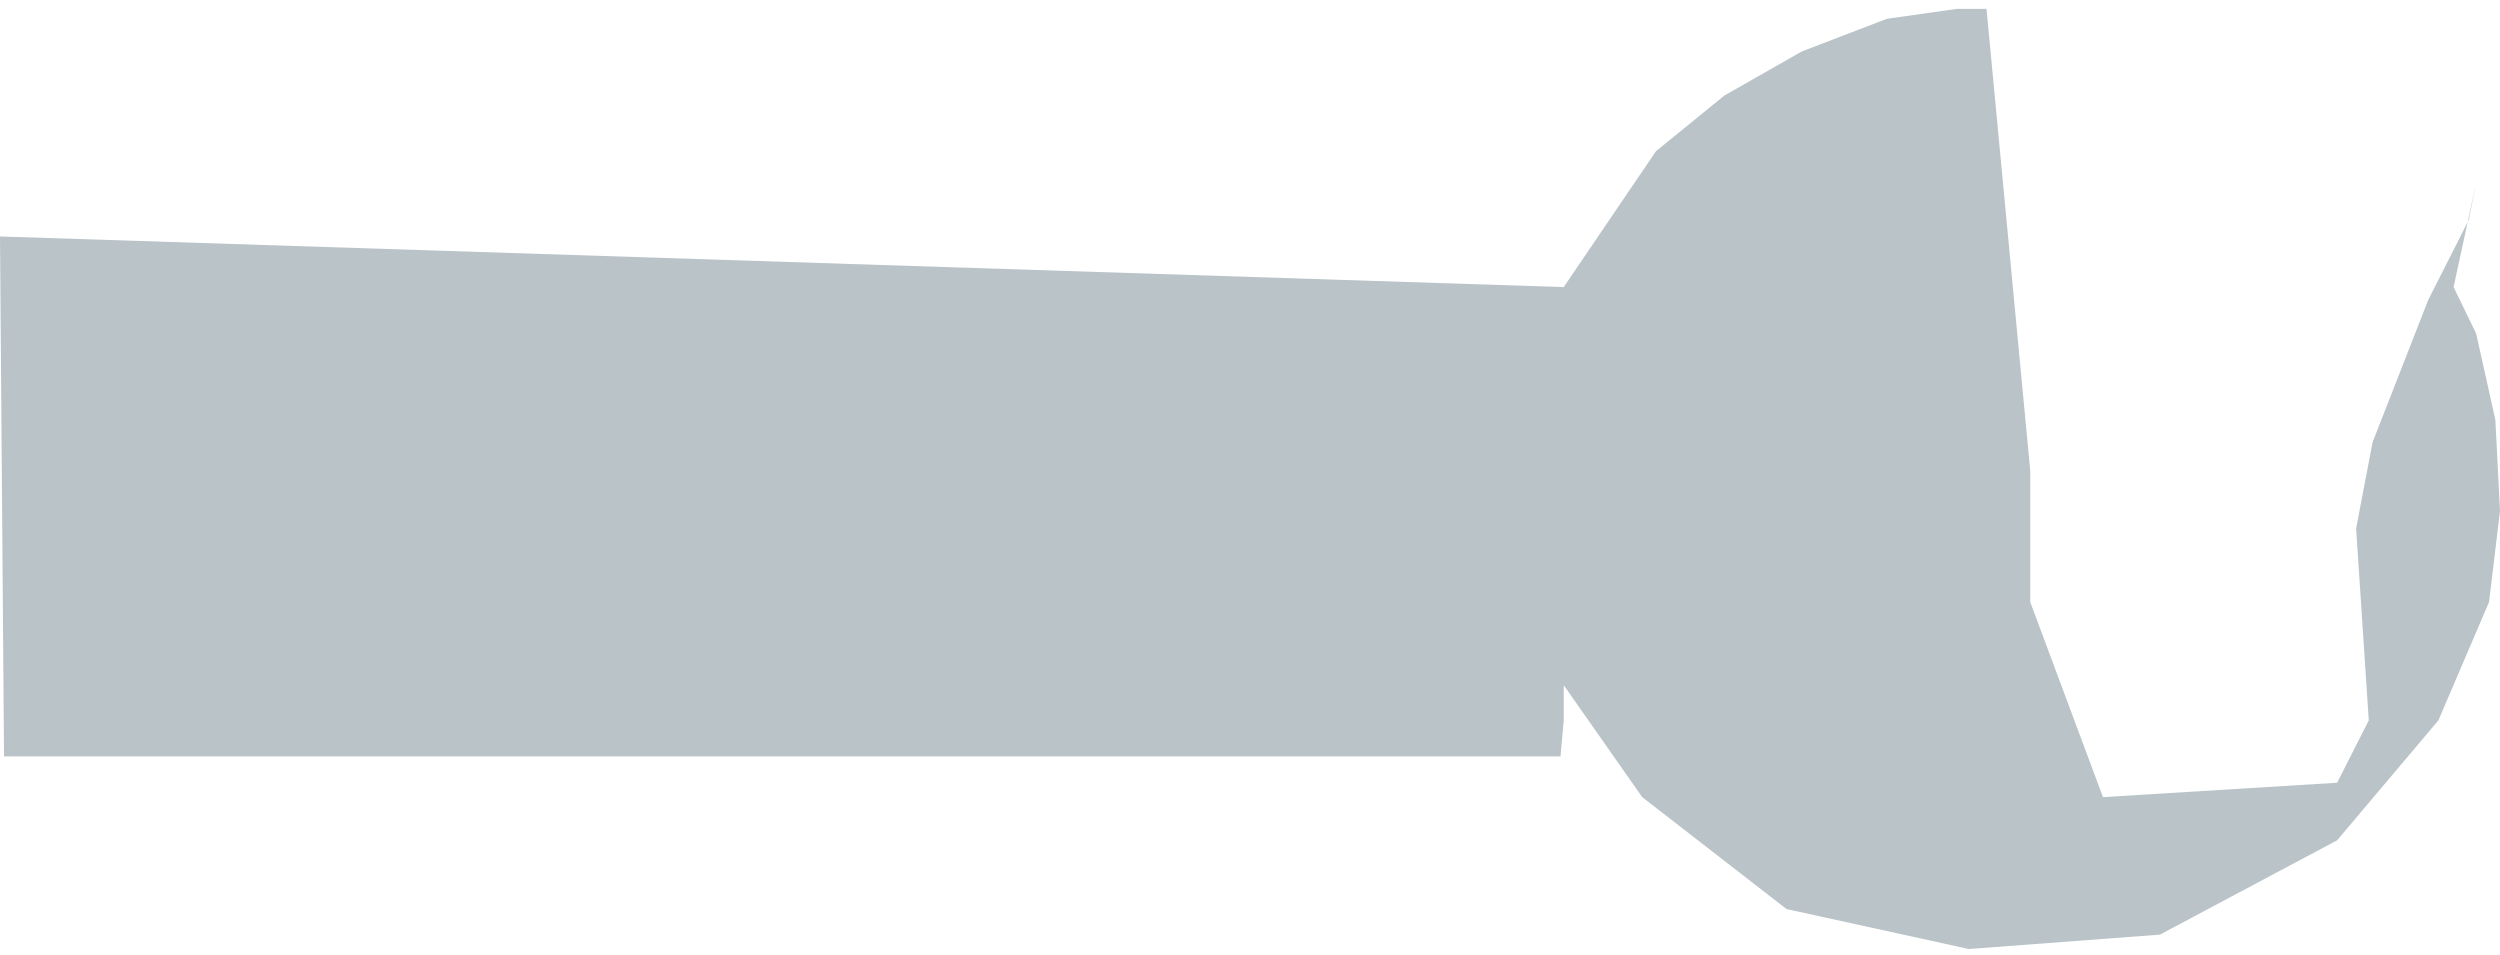 ﻿<?xml version="1.0" encoding="utf-8"?>
<svg version="1.1" xmlns:xlink="http://www.w3.org/1999/xlink" width="314px" height="120px" xmlns="http://www.w3.org/2000/svg">
  <g transform="matrix(1 0 0 1 -1253 -1075 )">
    <path d="M 245.771 1.115  L 249.506 1.115  L 255 59.152  L 255 75.619  L 264.132 100.119  L 293.544 98.311  L 297.518 90.479  L 295.928 66.381  L 298 55.537  L 304.99 37.664  L 310.078 27.623  L 311 23.004  L 308.17 36.057  L 311 41.881  L 313.417 52.725  L 314 64.172  L 312.622 75.619  L 306.262 90.479  L 293.544 105.541  L 271.286 117.389  L 247.28 119.197  L 224.386 114.176  L 206.262 100.119  L 196.405 86.061  L 196.405 90.479  L 196 95  L 0.504 95  L 0 29.7  L 196.405 36.057  L 207.985 18.996  L 216.573 12.005  L 226.305 6.46  L 236.992 2.362  L 245.771 1.115  Z " fill-rule="nonzero" fill="#bac3c8" stroke="none" transform="matrix(1 0 0 1 1253 1075 )" />
  </g>
</svg>